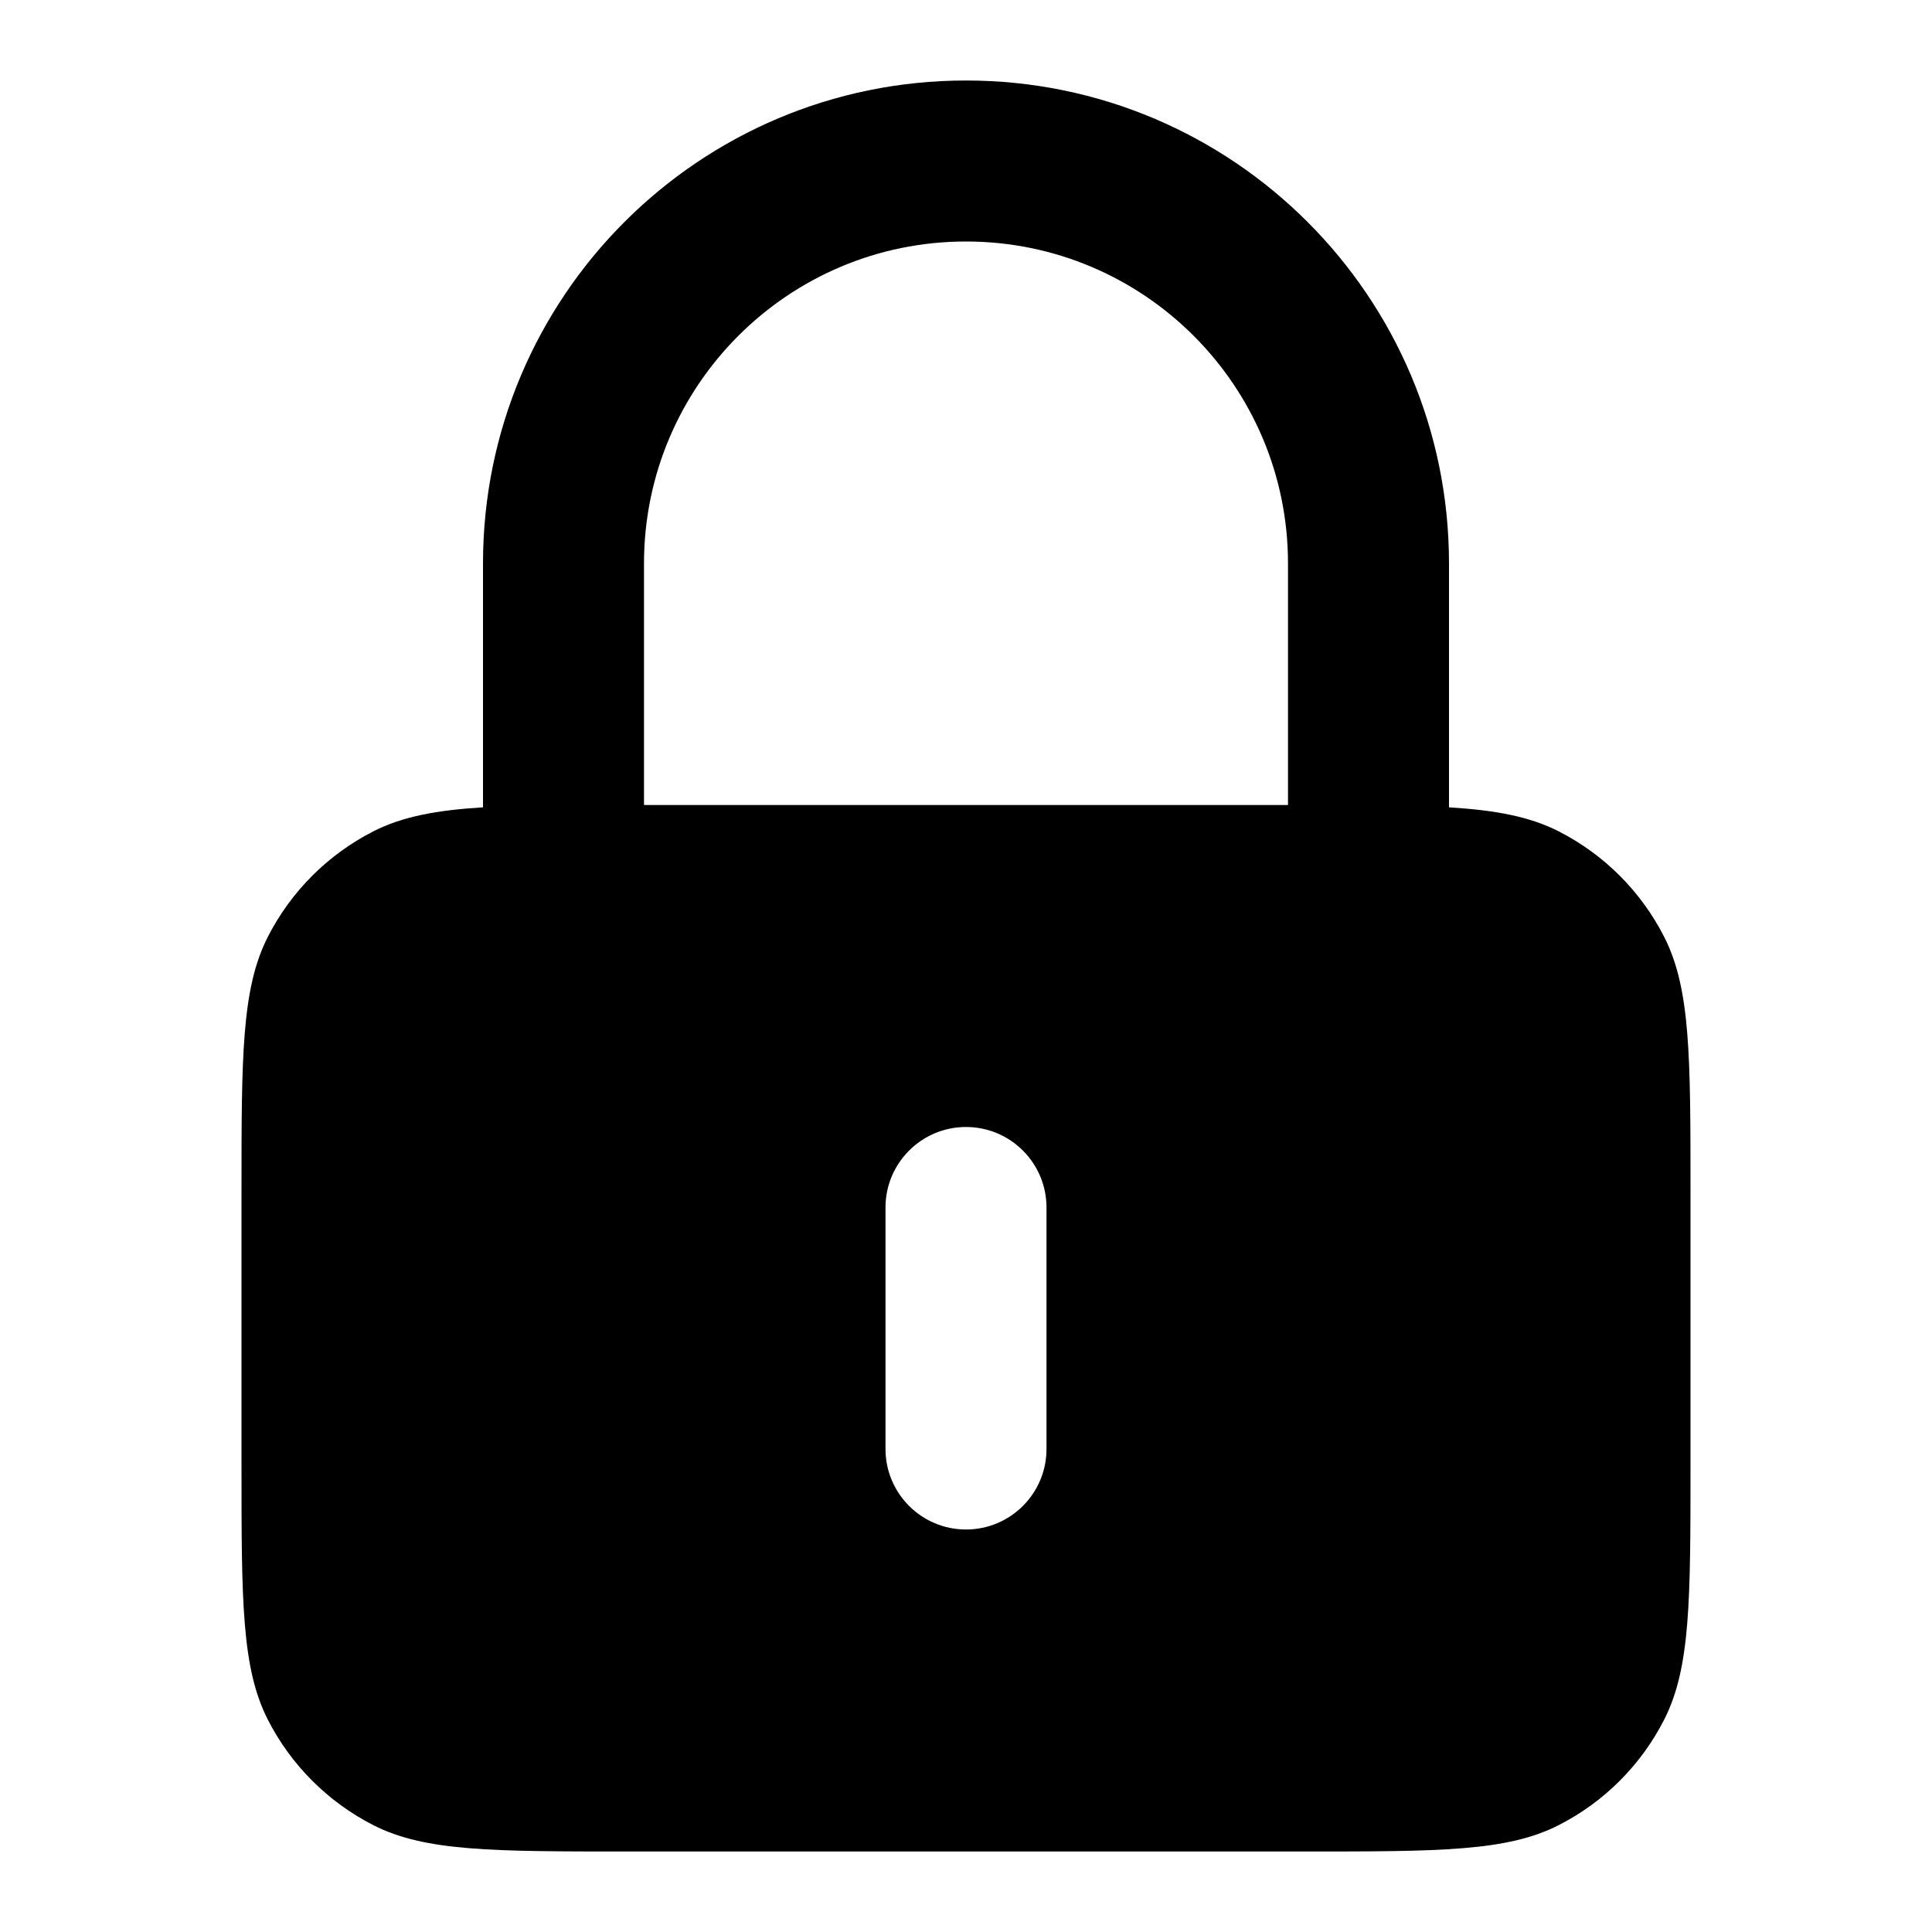 <svg width="24" height="24" viewBox="0 0 24 24" fill="none" xmlns="http://www.w3.org/2000/svg">
<path fill-rule="evenodd" clip-rule="evenodd" d="M3 14.8C3 13.12 3 12.28 3.327 11.638C3.615 11.073 4.074 10.615 4.638 10.327C4.994 10.146 5.412 10.065 6 10.029L6 7C6 3.686 8.686 1 12 1C15.314 1 18 3.686 18 7L18 10.029C18.588 10.065 19.006 10.146 19.362 10.327C19.927 10.615 20.385 11.073 20.673 11.638C21 12.28 21 13.12 21 14.8L21 18.2C21 19.88 21 20.72 20.673 21.362C20.385 21.927 19.927 22.385 19.362 22.673C18.72 23 17.88 23 16.2 23L7.8 23C6.12 23 5.28 23 4.638 22.673C4.074 22.385 3.615 21.927 3.327 21.362C3 20.72 3 19.88 3 18.2L3 14.8ZM16 10L16 7C16 4.791 14.209 3 12 3C9.791 3 8 4.791 8 7L8 10L16 10ZM12 14C12.552 14 13 14.448 13 15L13 18C13 18.552 12.552 19 12 19C11.448 19 11 18.552 11 18L11 15C11 14.448 11.448 14 12 14Z" fill="black"/>
</svg>
